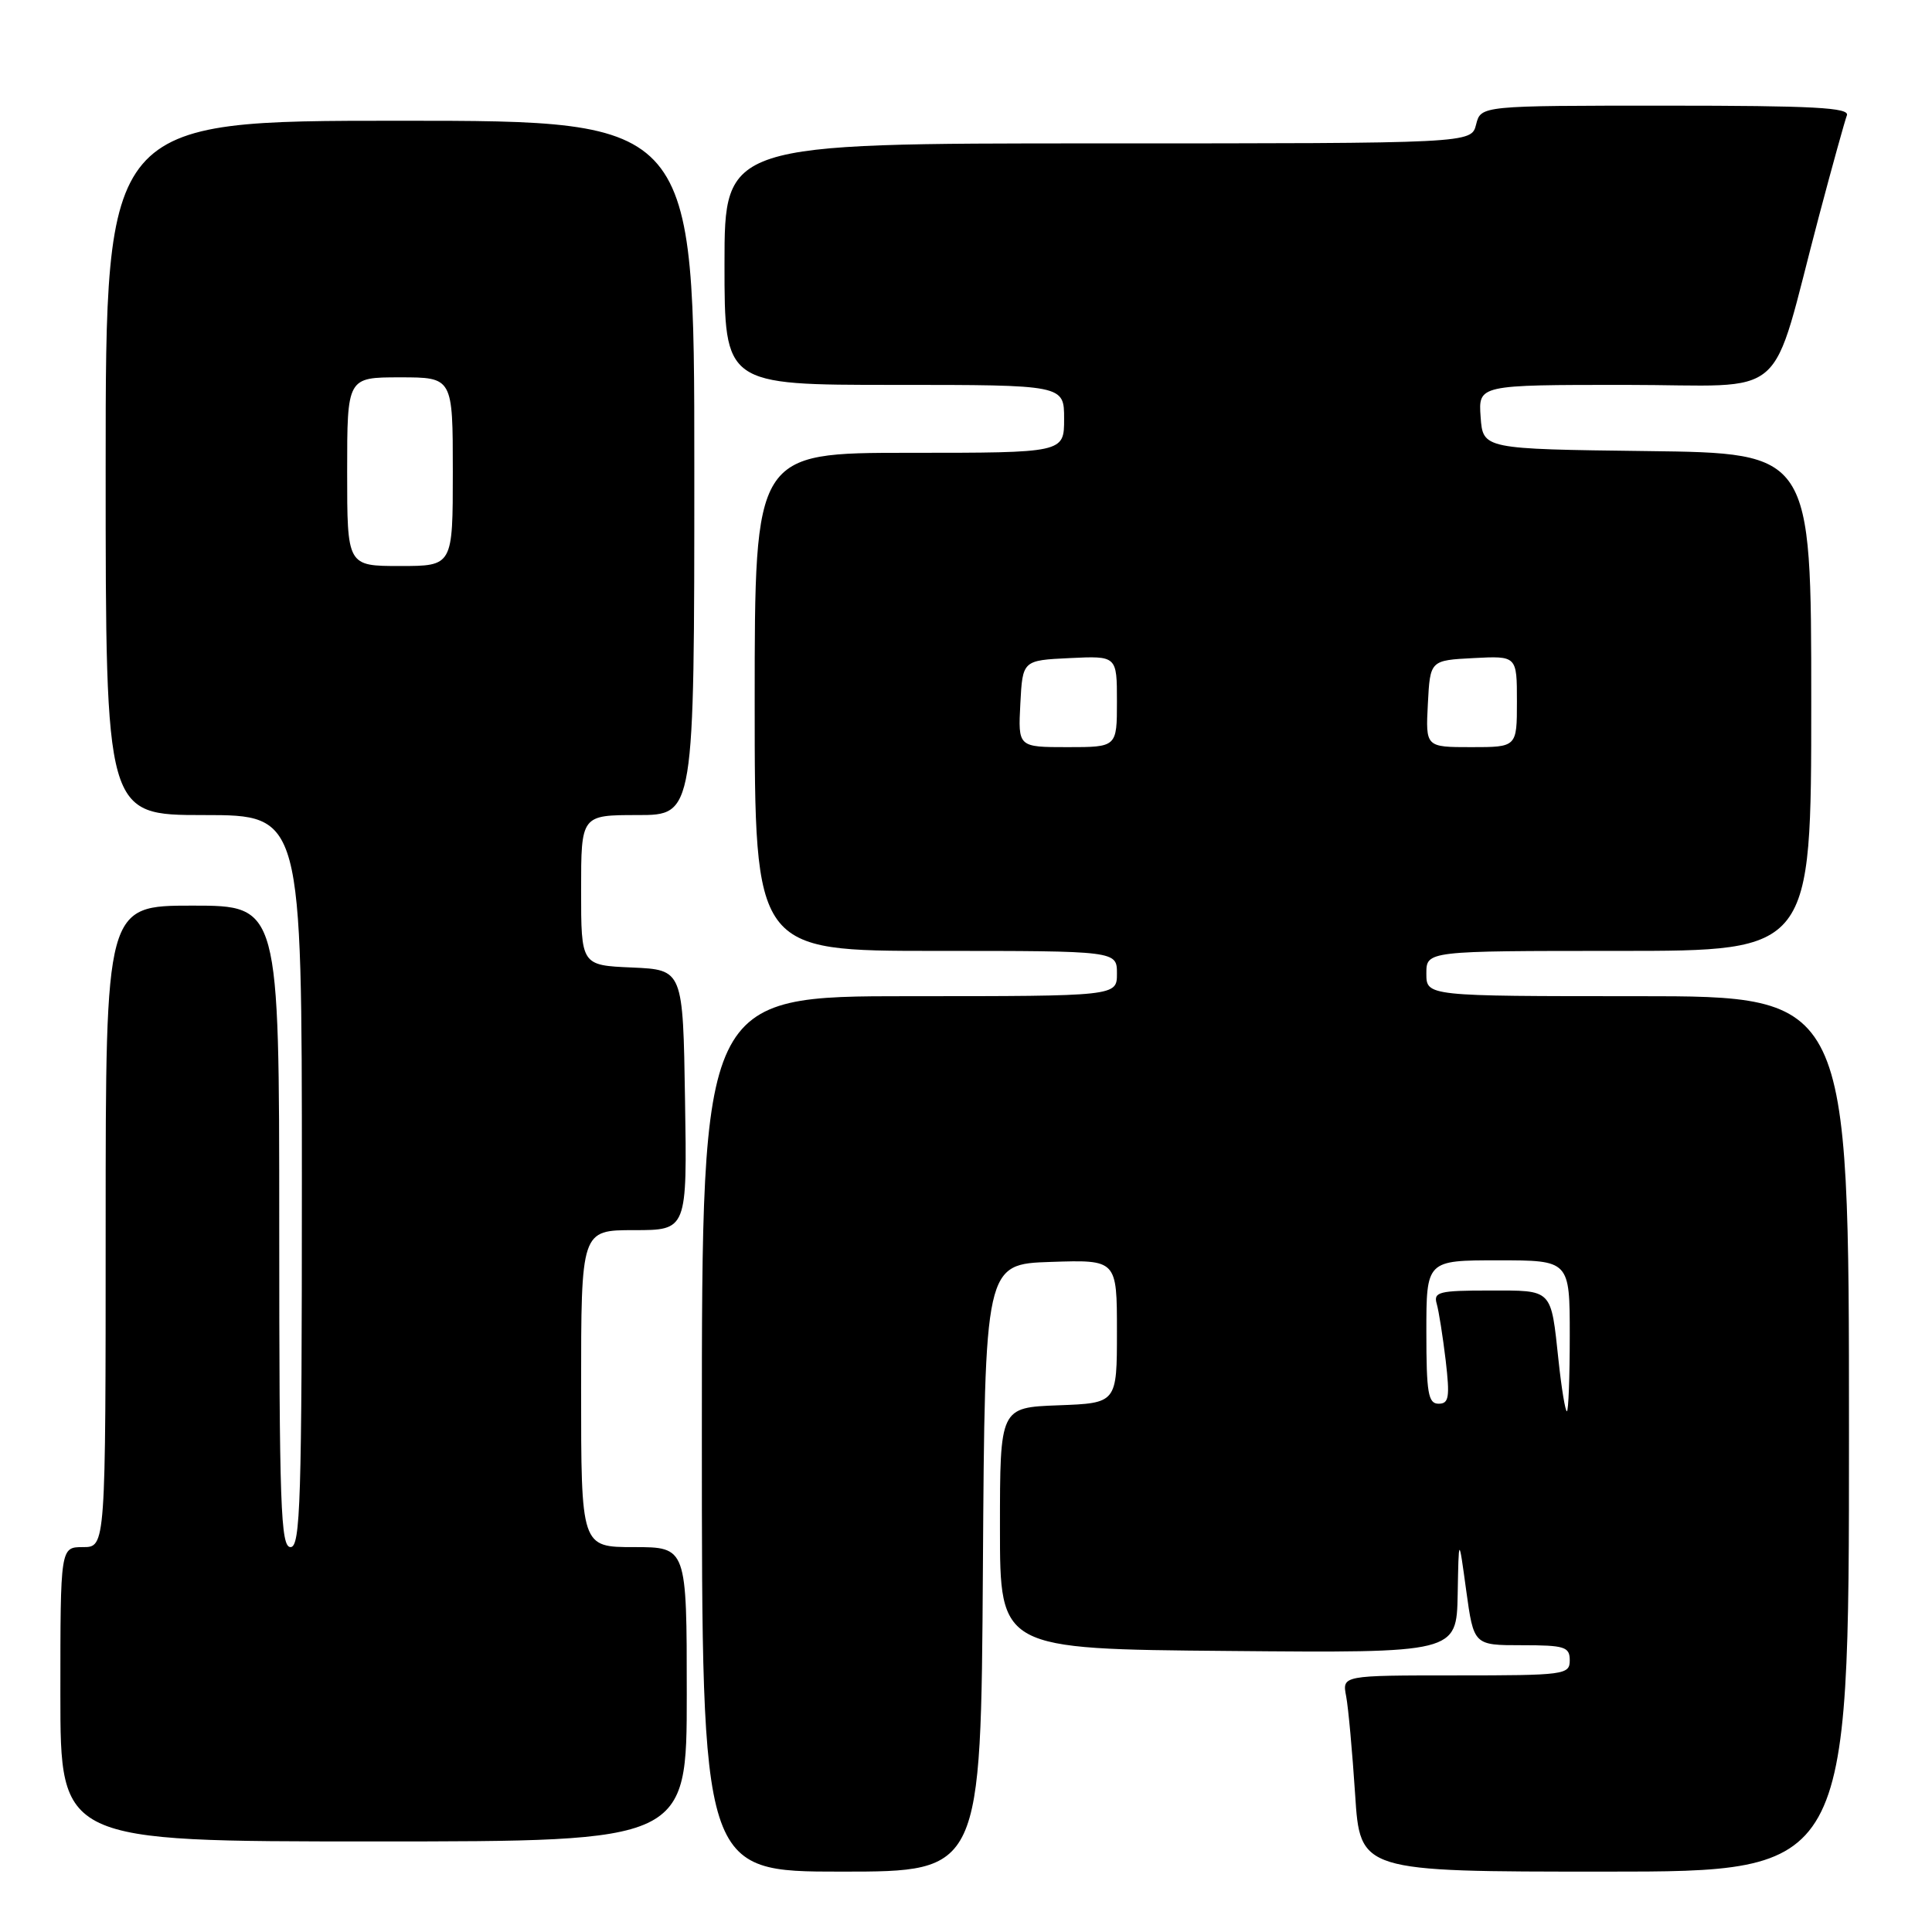 <?xml version="1.0" encoding="UTF-8" standalone="no"?>
<!DOCTYPE svg PUBLIC "-//W3C//DTD SVG 1.1//EN" "http://www.w3.org/Graphics/SVG/1.1/DTD/svg11.dtd" >
<svg xmlns="http://www.w3.org/2000/svg" xmlns:xlink="http://www.w3.org/1999/xlink" version="1.1" viewBox="0 0 256 256">
 <g >
 <path fill="currentColor"
d=" M 130.24 207.75 C 130.50 167.50 130.50 167.50 139.25 167.21 C 148.00 166.92 148.00 166.92 148.00 176.42 C 148.00 185.92 148.00 185.92 140.25 186.21 C 132.50 186.50 132.50 186.50 132.50 202.50 C 132.50 218.50 132.50 218.50 162.75 218.76 C 193.00 219.03 193.00 219.03 193.15 211.26 C 193.29 203.50 193.29 203.50 194.28 210.75 C 195.28 218.00 195.28 218.00 201.64 218.00 C 207.33 218.00 208.00 218.21 208.00 220.00 C 208.00 221.91 207.33 222.00 192.92 222.00 C 177.84 222.00 177.84 222.00 178.37 224.75 C 178.66 226.26 179.19 232.11 179.56 237.75 C 180.22 248.00 180.22 248.00 212.61 248.00 C 245.00 248.00 245.00 248.00 245.00 190.00 C 245.00 132.00 245.00 132.00 217.00 132.00 C 189.00 132.00 189.00 132.00 189.00 129.00 C 189.00 126.00 189.00 126.00 214.50 126.00 C 240.00 126.00 240.00 126.00 240.00 93.02 C 240.00 60.04 240.00 60.04 218.25 59.77 C 196.50 59.50 196.50 59.50 196.19 55.25 C 195.89 51.00 195.89 51.00 215.37 51.00 C 237.54 51.00 234.35 53.80 241.05 28.54 C 242.79 21.97 244.45 16.00 244.72 15.29 C 245.12 14.26 240.33 14.00 220.72 14.00 C 196.22 14.00 196.22 14.00 195.59 16.50 C 194.96 19.00 194.96 19.00 145.48 19.00 C 96.00 19.00 96.00 19.00 96.00 35.00 C 96.00 51.00 96.00 51.00 118.50 51.00 C 141.00 51.00 141.00 51.00 141.00 55.50 C 141.00 60.00 141.00 60.00 120.50 60.00 C 100.00 60.00 100.00 60.00 100.00 93.00 C 100.00 126.00 100.00 126.00 124.00 126.00 C 148.00 126.00 148.00 126.00 148.00 129.00 C 148.00 132.00 148.00 132.00 120.50 132.00 C 93.00 132.00 93.00 132.00 93.00 190.00 C 93.00 248.00 93.00 248.00 111.49 248.00 C 129.98 248.00 129.98 248.00 130.24 207.75 Z  M 91.00 224.50 C 91.00 205.00 91.00 205.00 84.00 205.00 C 77.00 205.00 77.00 205.00 77.00 184.00 C 77.00 163.00 77.00 163.00 84.02 163.00 C 91.05 163.00 91.05 163.00 90.77 145.75 C 90.50 128.50 90.50 128.50 83.75 128.20 C 77.00 127.91 77.00 127.91 77.00 117.95 C 77.00 108.00 77.00 108.00 84.50 108.00 C 92.00 108.00 92.00 108.00 92.00 62.00 C 92.00 16.00 92.00 16.00 53.00 16.00 C 14.00 16.00 14.00 16.00 14.00 62.00 C 14.00 108.00 14.00 108.00 27.00 108.00 C 40.00 108.00 40.00 108.00 40.00 156.50 C 40.00 198.94 39.81 205.00 38.50 205.00 C 37.19 205.00 37.00 199.61 37.00 162.50 C 37.00 120.00 37.00 120.00 25.50 120.00 C 14.00 120.00 14.00 120.00 14.00 162.50 C 14.00 205.00 14.00 205.00 11.00 205.00 C 8.00 205.00 8.00 205.00 8.00 224.50 C 8.00 244.00 8.00 244.00 49.50 244.00 C 91.00 244.00 91.00 244.00 91.00 224.50 Z  M 206.52 180.33 C 205.48 170.66 205.82 171.00 197.33 171.00 C 190.69 171.00 189.92 171.19 190.37 172.75 C 190.65 173.71 191.18 177.09 191.56 180.25 C 192.13 185.16 191.99 186.00 190.62 186.00 C 189.24 186.00 189.00 184.58 189.00 176.50 C 189.00 167.00 189.00 167.00 198.50 167.00 C 208.00 167.00 208.00 167.00 208.00 177.00 C 208.00 182.50 207.83 187.00 207.62 187.00 C 207.41 187.00 206.91 184.00 206.52 180.33 Z  M 135.20 93.25 C 135.50 87.50 135.50 87.50 141.75 87.20 C 148.00 86.90 148.00 86.90 148.00 92.95 C 148.00 99.00 148.00 99.00 141.45 99.00 C 134.90 99.00 134.90 99.00 135.20 93.25 Z  M 189.20 93.25 C 189.50 87.50 189.50 87.50 195.25 87.20 C 201.00 86.90 201.00 86.90 201.00 92.95 C 201.00 99.00 201.00 99.00 194.95 99.00 C 188.90 99.00 188.90 99.00 189.20 93.25 Z  M 46.00 62.50 C 46.00 50.00 46.00 50.00 53.00 50.00 C 60.00 50.00 60.00 50.00 60.00 62.50 C 60.00 75.00 60.00 75.00 53.00 75.00 C 46.00 75.00 46.00 75.00 46.00 62.50 Z "/>
</g>
</svg>